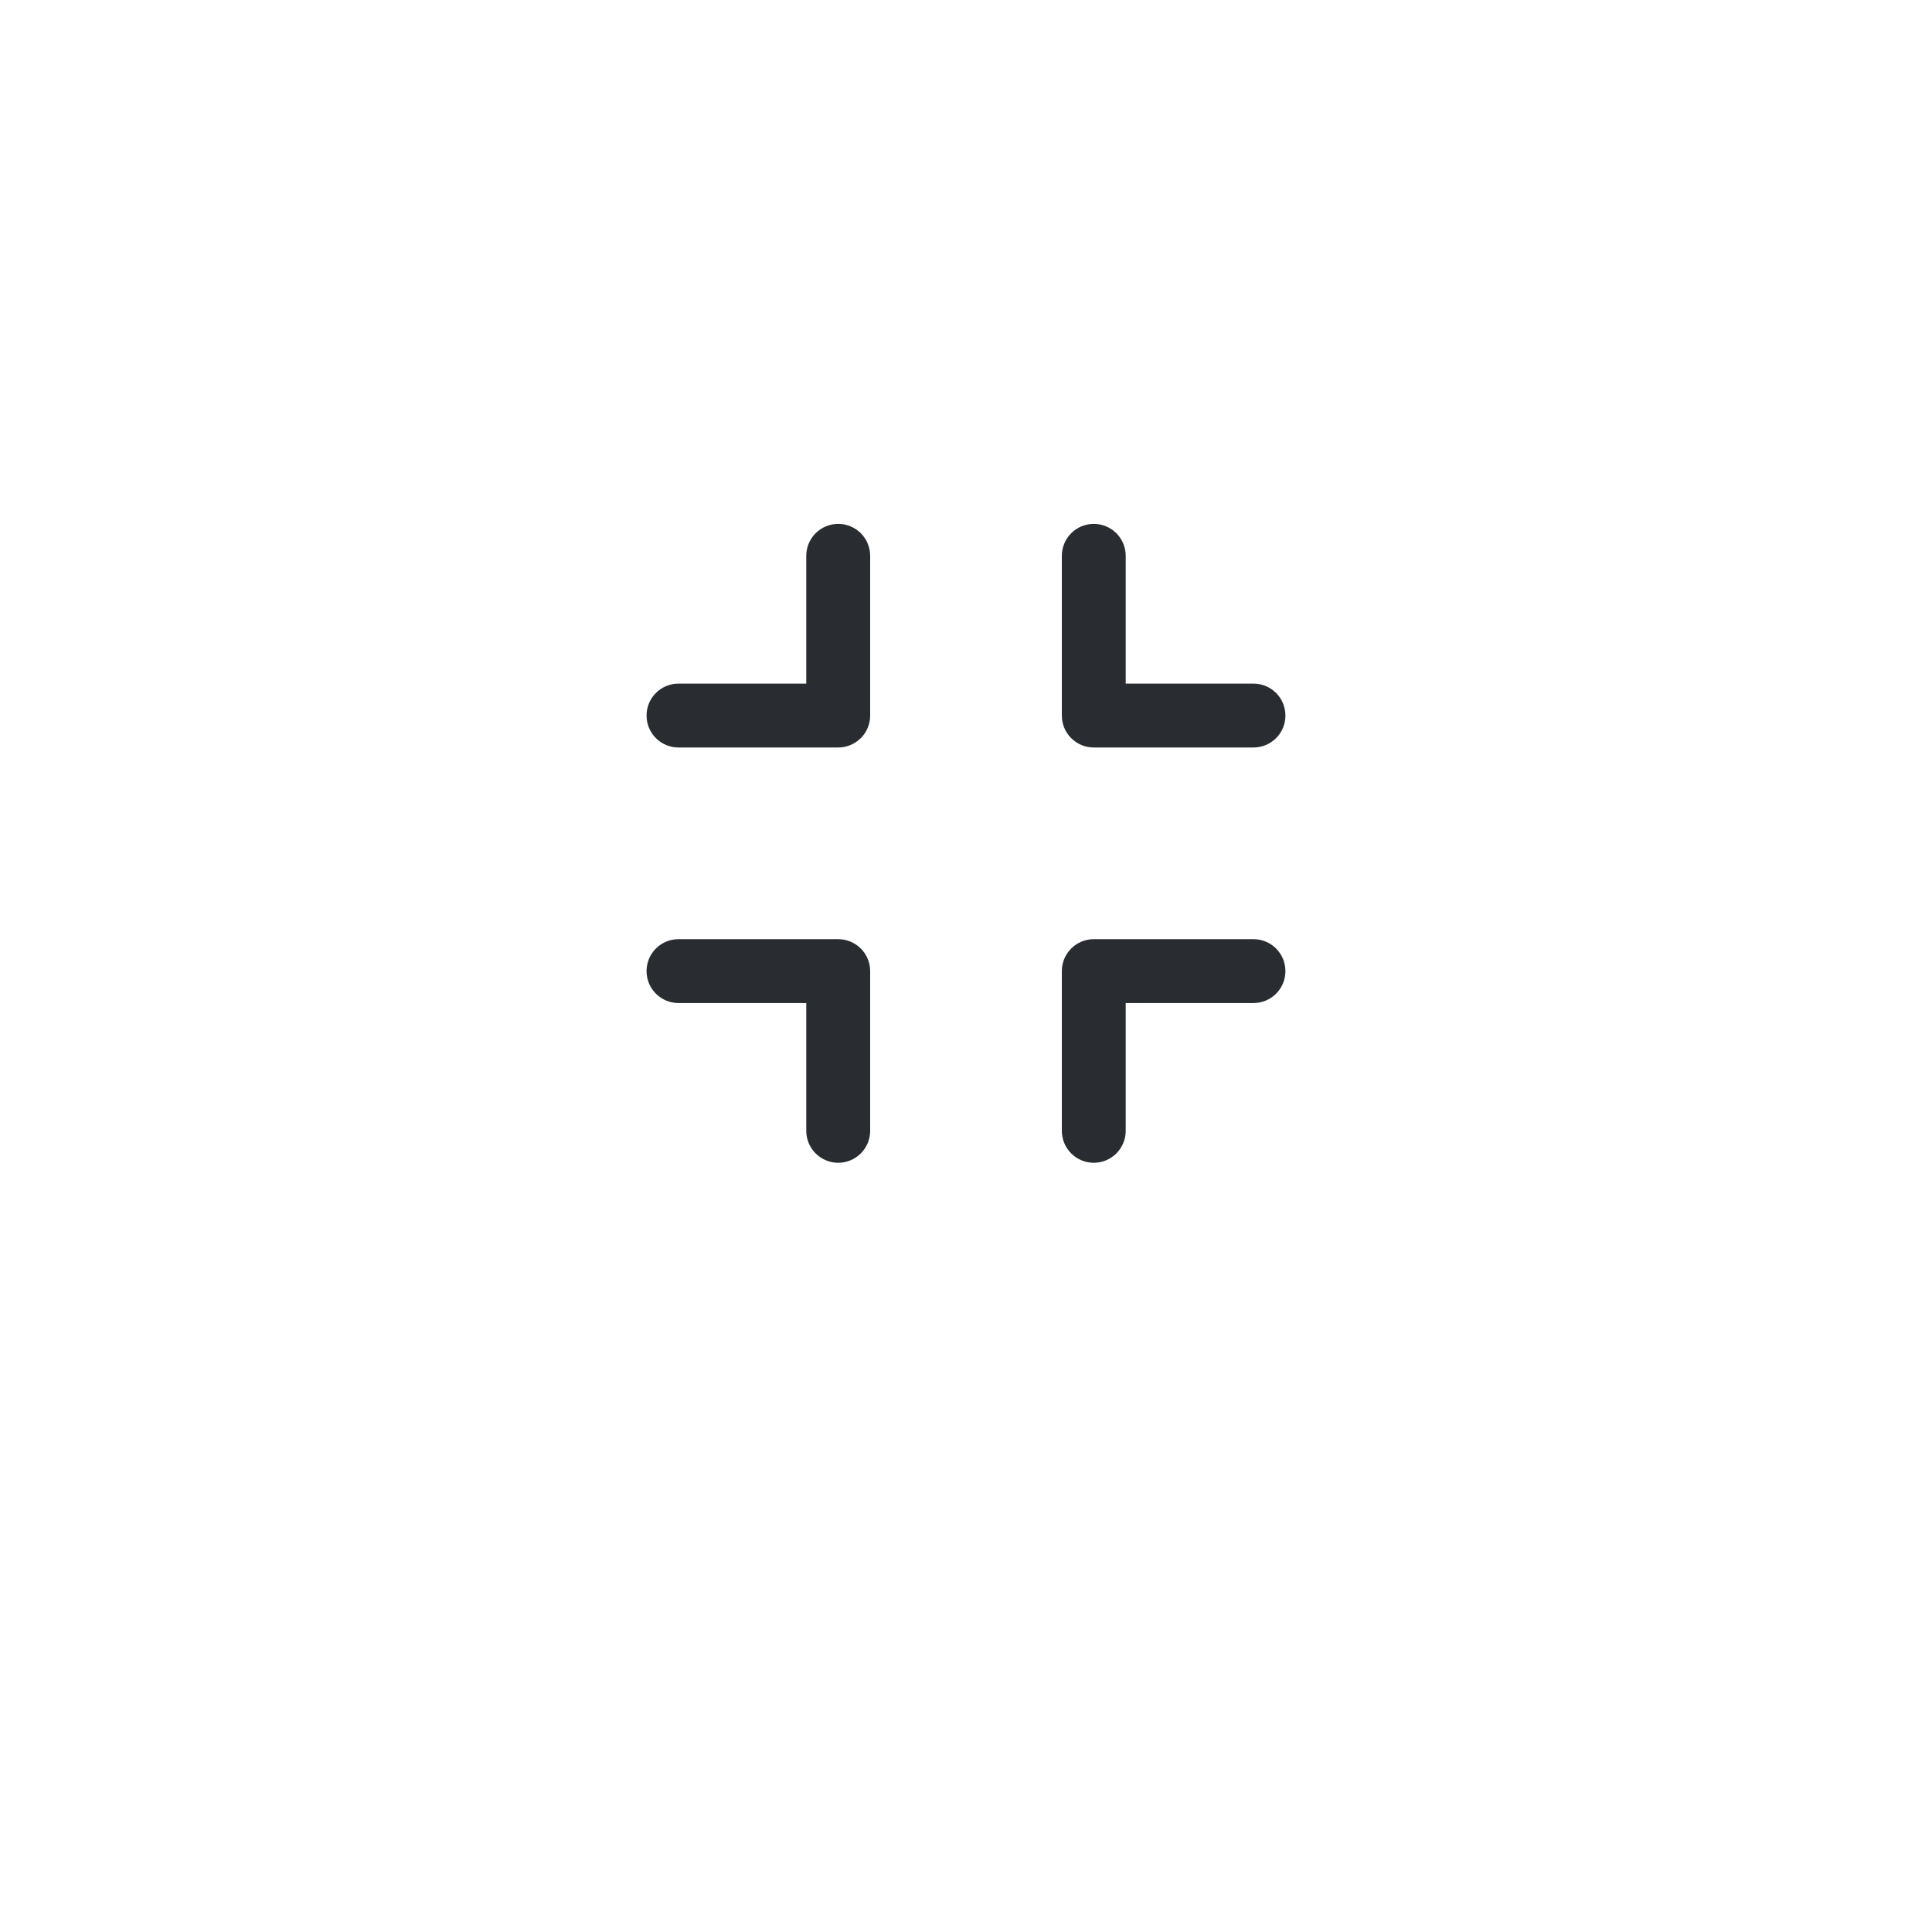 <svg width="63" height="63" viewBox="0 0 63 63" fill="none" xmlns="http://www.w3.org/2000/svg">
<g filter="url(#filter0_d_660_4959)">
<rect x="14" y="10" width="35" height="35" rx="5" fill="white"/>
</g>
<path d="M35.666 24.375H40.875C41.151 24.375 41.416 24.265 41.611 24.07C41.807 23.875 41.916 23.61 41.916 23.333C41.916 23.057 41.807 22.792 41.611 22.597C41.416 22.401 41.151 22.292 40.875 22.292H36.708V18.125C36.708 17.849 36.598 17.584 36.403 17.388C36.208 17.193 35.943 17.083 35.666 17.083C35.39 17.083 35.125 17.193 34.93 17.388C34.734 17.584 34.625 17.849 34.625 18.125V23.333C34.625 23.61 34.734 23.875 34.93 24.07C35.125 24.265 35.39 24.375 35.666 24.375ZM27.333 30.625H22.125C21.848 30.625 21.584 30.735 21.388 30.93C21.193 31.125 21.083 31.39 21.083 31.667C21.083 31.943 21.193 32.208 21.388 32.403C21.584 32.599 21.848 32.708 22.125 32.708H26.291V36.875C26.291 37.151 26.401 37.416 26.596 37.611C26.792 37.807 27.057 37.917 27.333 37.917C27.609 37.917 27.874 37.807 28.07 37.611C28.265 37.416 28.375 37.151 28.375 36.875V31.667C28.375 31.39 28.265 31.125 28.07 30.93C27.874 30.735 27.609 30.625 27.333 30.625ZM27.333 17.083C27.057 17.083 26.792 17.193 26.596 17.388C26.401 17.584 26.291 17.849 26.291 18.125V22.292H22.125C21.848 22.292 21.584 22.401 21.388 22.597C21.193 22.792 21.083 23.057 21.083 23.333C21.083 23.61 21.193 23.875 21.388 24.07C21.584 24.265 21.848 24.375 22.125 24.375H27.333C27.609 24.375 27.874 24.265 28.07 24.07C28.265 23.875 28.375 23.61 28.375 23.333V18.125C28.375 17.849 28.265 17.584 28.07 17.388C27.874 17.193 27.609 17.083 27.333 17.083ZM40.875 30.625H35.666C35.39 30.625 35.125 30.735 34.93 30.93C34.734 31.125 34.625 31.39 34.625 31.667V36.875C34.625 37.151 34.734 37.416 34.93 37.611C35.125 37.807 35.39 37.917 35.666 37.917C35.943 37.917 36.208 37.807 36.403 37.611C36.598 37.416 36.708 37.151 36.708 36.875V32.708H40.875C41.151 32.708 41.416 32.599 41.611 32.403C41.807 32.208 41.916 31.943 41.916 31.667C41.916 31.39 41.807 31.125 41.611 30.93C41.416 30.735 41.151 30.625 40.875 30.625Z" fill="#292D32"/>
<defs>
<filter id="filter0_d_660_4959" x="0" y="0" width="63" height="63" filterUnits="userSpaceOnUse" color-interpolation-filters="sRGB">
<feFlood flood-opacity="0" result="BackgroundImageFix"/>
<feColorMatrix in="SourceAlpha" type="matrix" values="0 0 0 0 0 0 0 0 0 0 0 0 0 0 0 0 0 0 127 0" result="hardAlpha"/>
<feOffset dy="4"/>
<feGaussianBlur stdDeviation="7"/>
<feComposite in2="hardAlpha" operator="out"/>
<feColorMatrix type="matrix" values="0 0 0 0 0 0 0 0 0 0 0 0 0 0 0 0 0 0 0.55 0"/>
<feBlend mode="normal" in2="BackgroundImageFix" result="effect1_dropShadow_660_4959"/>
<feBlend mode="normal" in="SourceGraphic" in2="effect1_dropShadow_660_4959" result="shape"/>
</filter>
</defs>
</svg>
